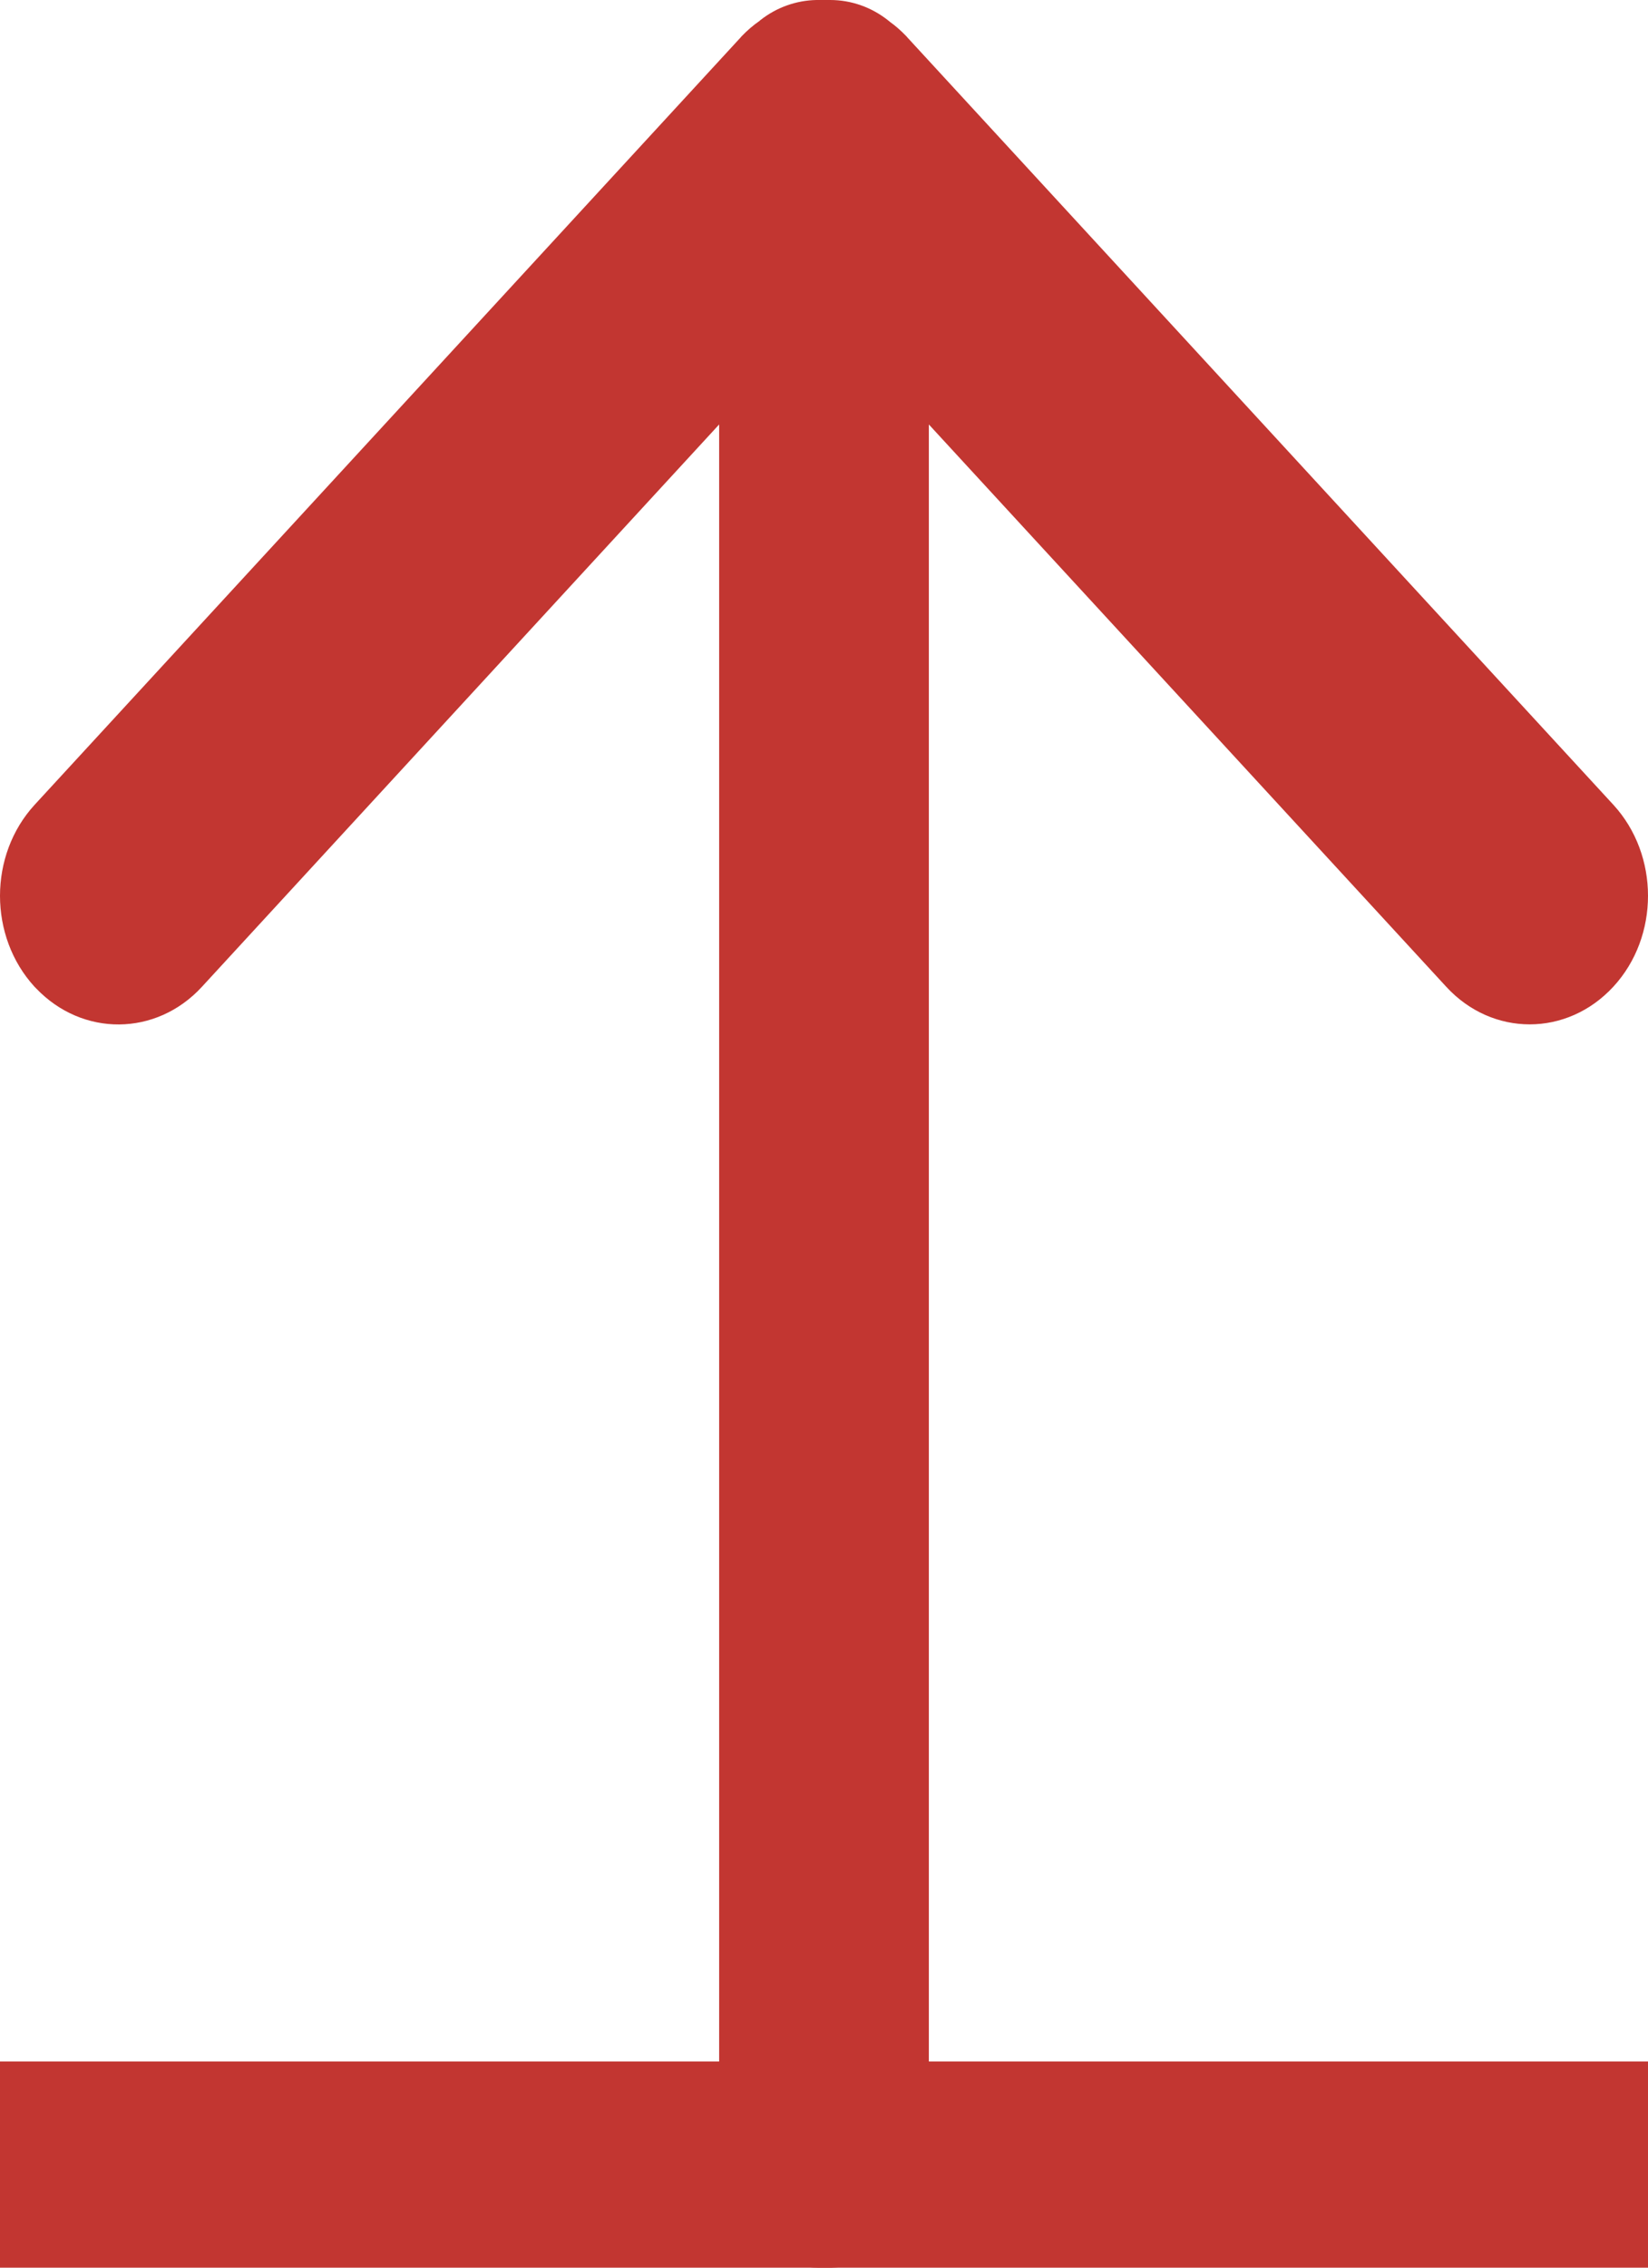<svg width="8" height="11" viewBox="0 0 8 11" fill="none" xmlns="http://www.w3.org/2000/svg">
<path d="M3.97 6.01403e-07L3.963 6.00764e-07C3.866 0.002 3.771 0.035 3.692 0.097L3.688 0.1L3.689 0.1C3.657 0.122 3.628 0.147 3.601 0.175L3.594 0.183L0.168 3.904C-0.056 4.148 -0.056 4.543 0.168 4.787L0.175 4.794C0.4 5.03 0.758 5.028 0.98 4.787L3.491 2.059L3.491 10.479C3.491 10.767 3.706 11 3.97 11L4.038 11C4.299 10.995 4.509 10.764 4.509 10.479L4.509 2.059L7.02 4.786C7.244 5.03 7.607 5.03 7.832 4.786C8.056 4.543 8.056 4.148 7.832 3.904L4.406 0.183L4.399 0.175C4.374 0.149 4.348 0.126 4.32 0.106L4.313 0.1L4.314 0.101C4.232 0.035 4.132 -0 4.03 6.06566e-07L3.97 6.01403e-07Z" fill="#C23631"/>
<rect y="10" width="8" height="1" fill="#C23631"/>
</svg>
